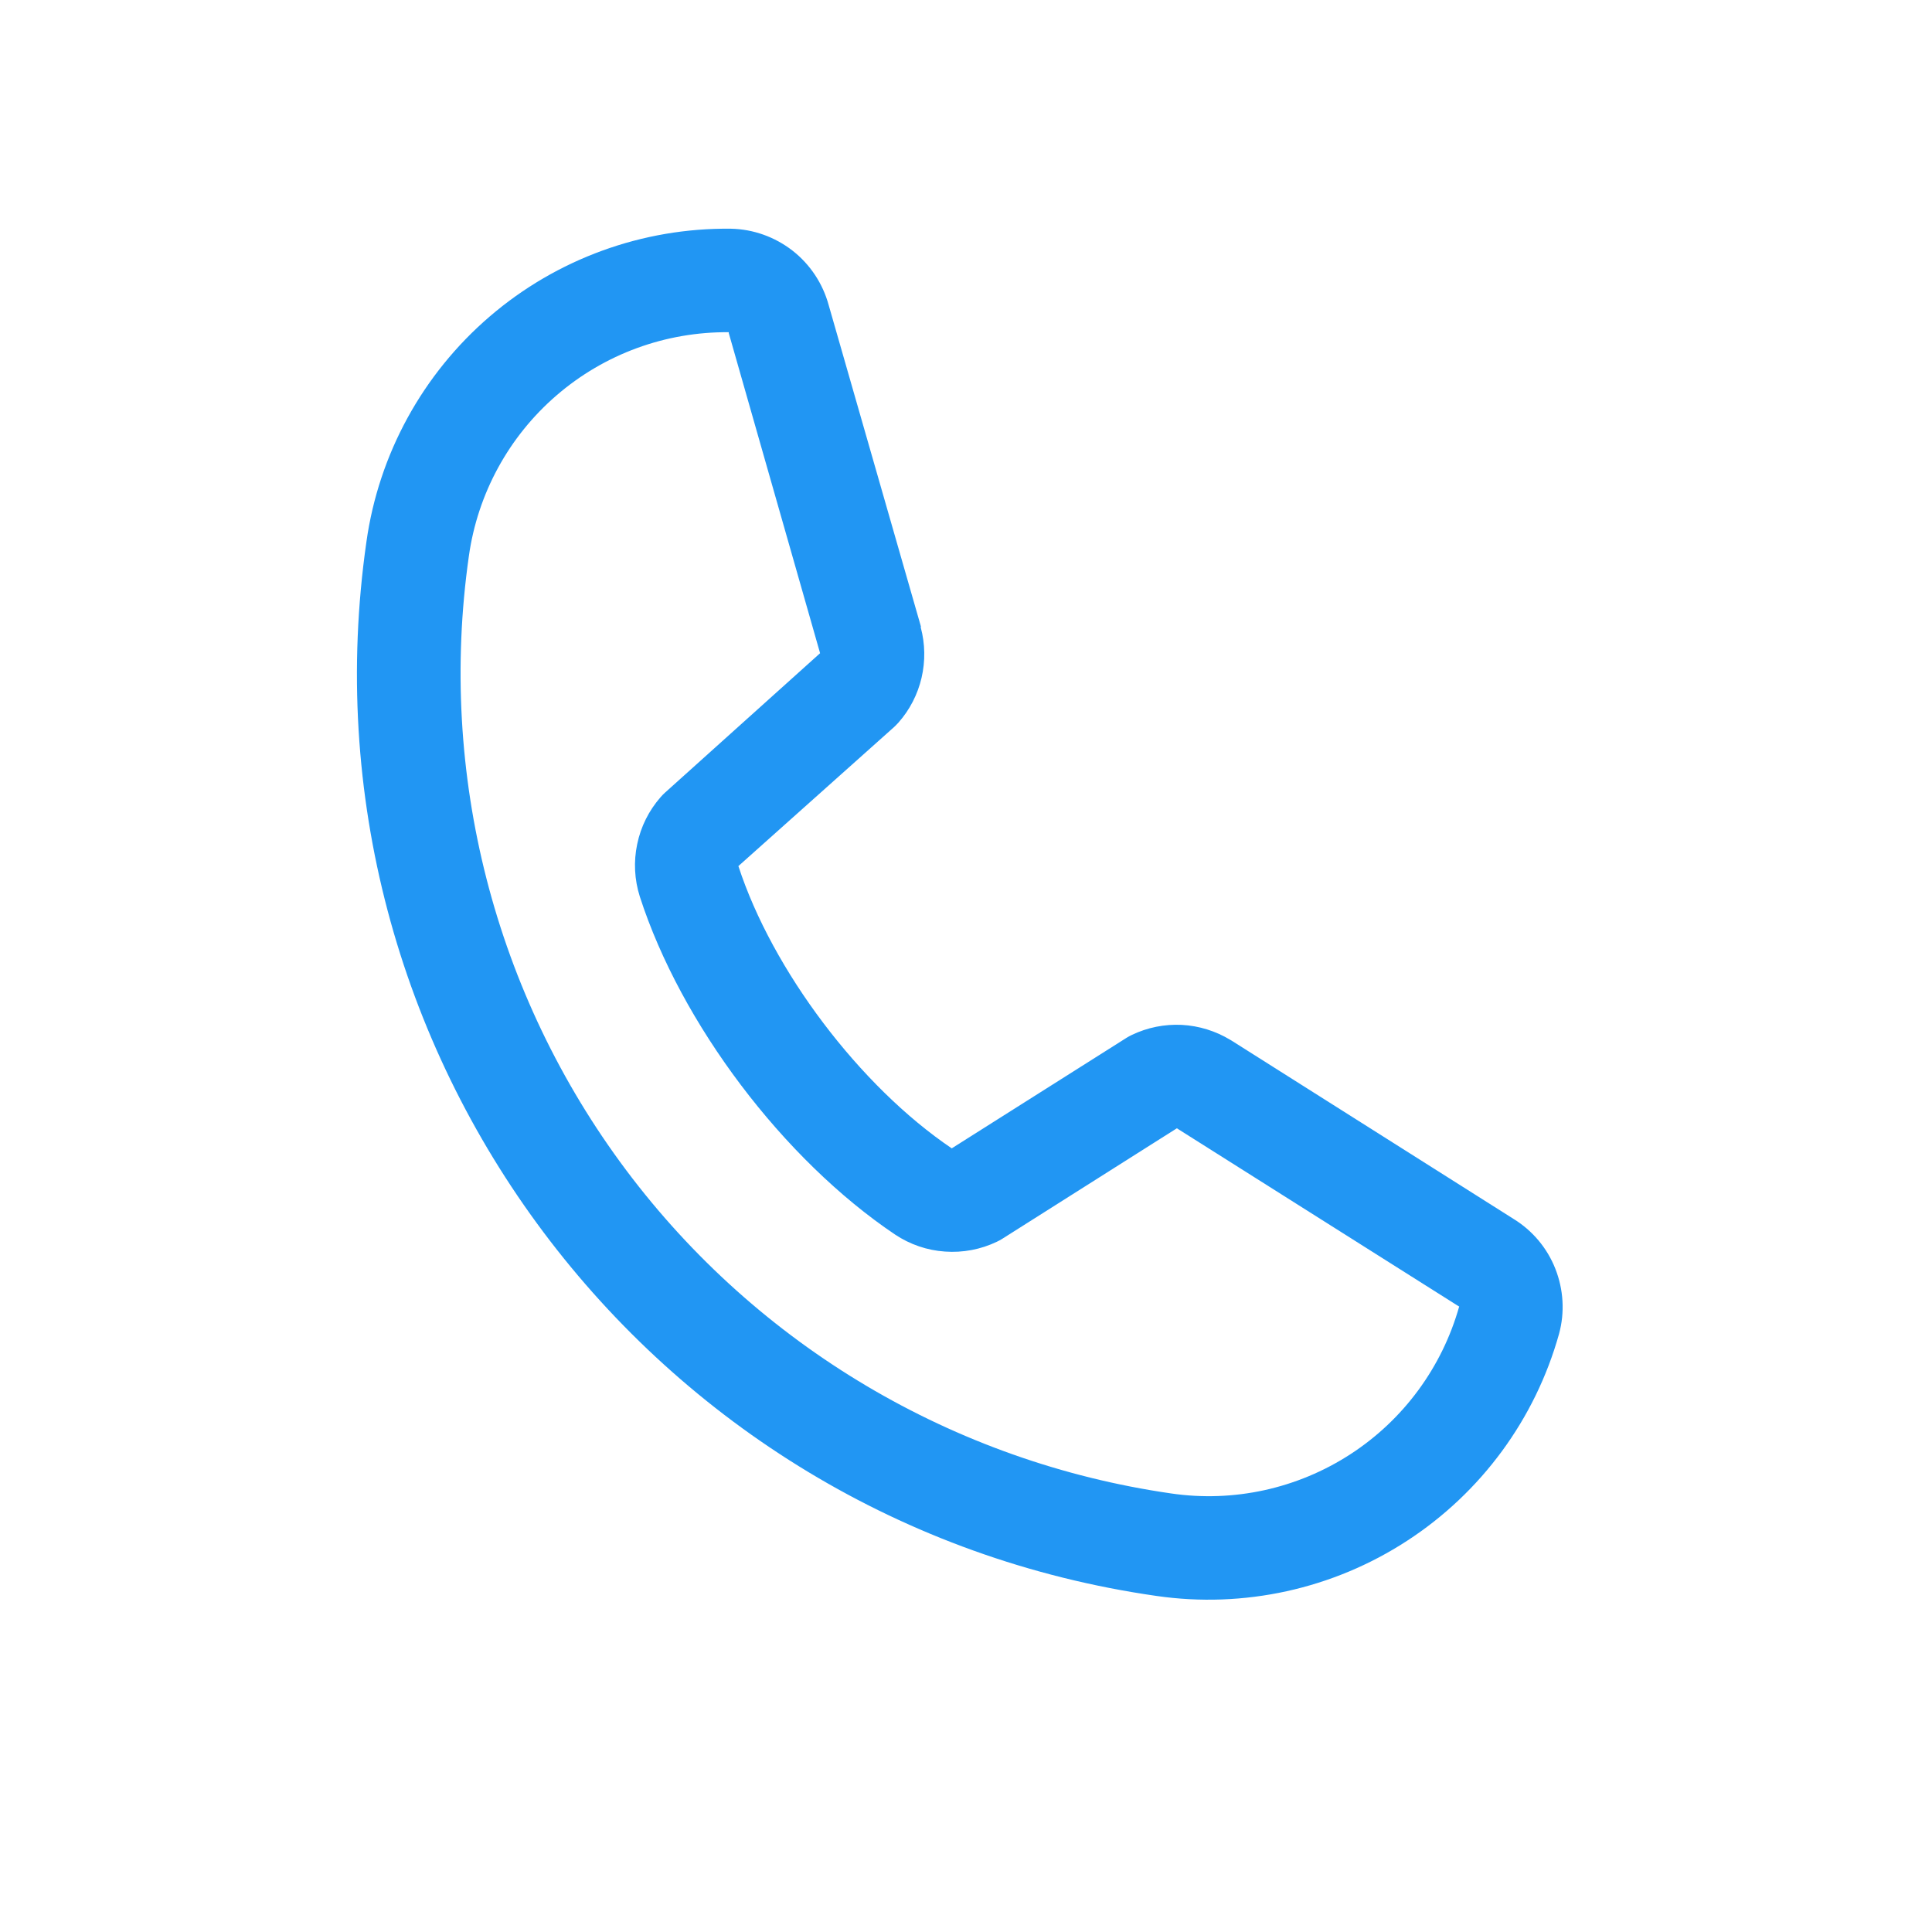 <svg width="21" height="21" viewBox="0 0 21 21" fill="none" xmlns="http://www.w3.org/2000/svg">
<g clip-path="url(#clip0_763_53196)">
<path d="M16.45 13.248L13.382 11.308L13.373 11.303C13.213 11.206 13.032 11.15 12.845 11.14C12.658 11.131 12.472 11.168 12.303 11.249C12.284 11.258 12.264 11.269 12.246 11.28L10.345 12.482C9.346 11.807 8.396 10.548 8.026 9.414L9.719 7.902C9.735 7.886 9.751 7.871 9.766 7.854C9.889 7.715 9.975 7.547 10.017 7.367C10.059 7.186 10.056 6.998 10.008 6.819L10.01 6.81L9.007 3.315C8.943 3.081 8.805 2.873 8.614 2.724C8.422 2.575 8.188 2.491 7.945 2.486C6.984 2.475 6.052 2.814 5.323 3.44C4.594 4.066 4.117 4.936 3.983 5.888C3.191 11.414 7.043 16.555 12.569 17.347C13.52 17.485 14.489 17.272 15.294 16.748C16.1 16.224 16.687 15.425 16.946 14.499C17.01 14.265 16.995 14.017 16.906 13.791C16.817 13.565 16.657 13.375 16.45 13.248ZM12.729 16.233C10.367 15.892 8.237 14.628 6.806 12.719C5.375 10.809 4.76 8.41 5.096 6.047C5.191 5.367 5.53 4.745 6.05 4.297C6.57 3.848 7.236 3.605 7.922 3.611C7.922 3.614 7.921 3.617 7.921 3.619L8.914 7.1L7.228 8.616C7.211 8.631 7.196 8.647 7.181 8.664C7.053 8.81 6.965 8.986 6.926 9.176C6.886 9.365 6.896 9.562 6.955 9.747C7.401 11.127 8.515 12.603 9.729 13.419C9.891 13.527 10.078 13.591 10.272 13.604C10.466 13.618 10.661 13.581 10.836 13.497C10.856 13.488 10.875 13.477 10.893 13.466L12.792 12.264L15.854 14.198C15.854 14.198 15.859 14.199 15.861 14.2C15.675 14.861 15.255 15.433 14.678 15.807C14.102 16.181 13.409 16.333 12.729 16.233Z" fill="#2196F3"/>
</g>
<defs>
<clipPath id="clip0_763_53196">
<rect width="18" height="18" fill="white" transform="translate(2.553) rotate(8.156)"/>
</clipPath>
</defs>
</svg>
